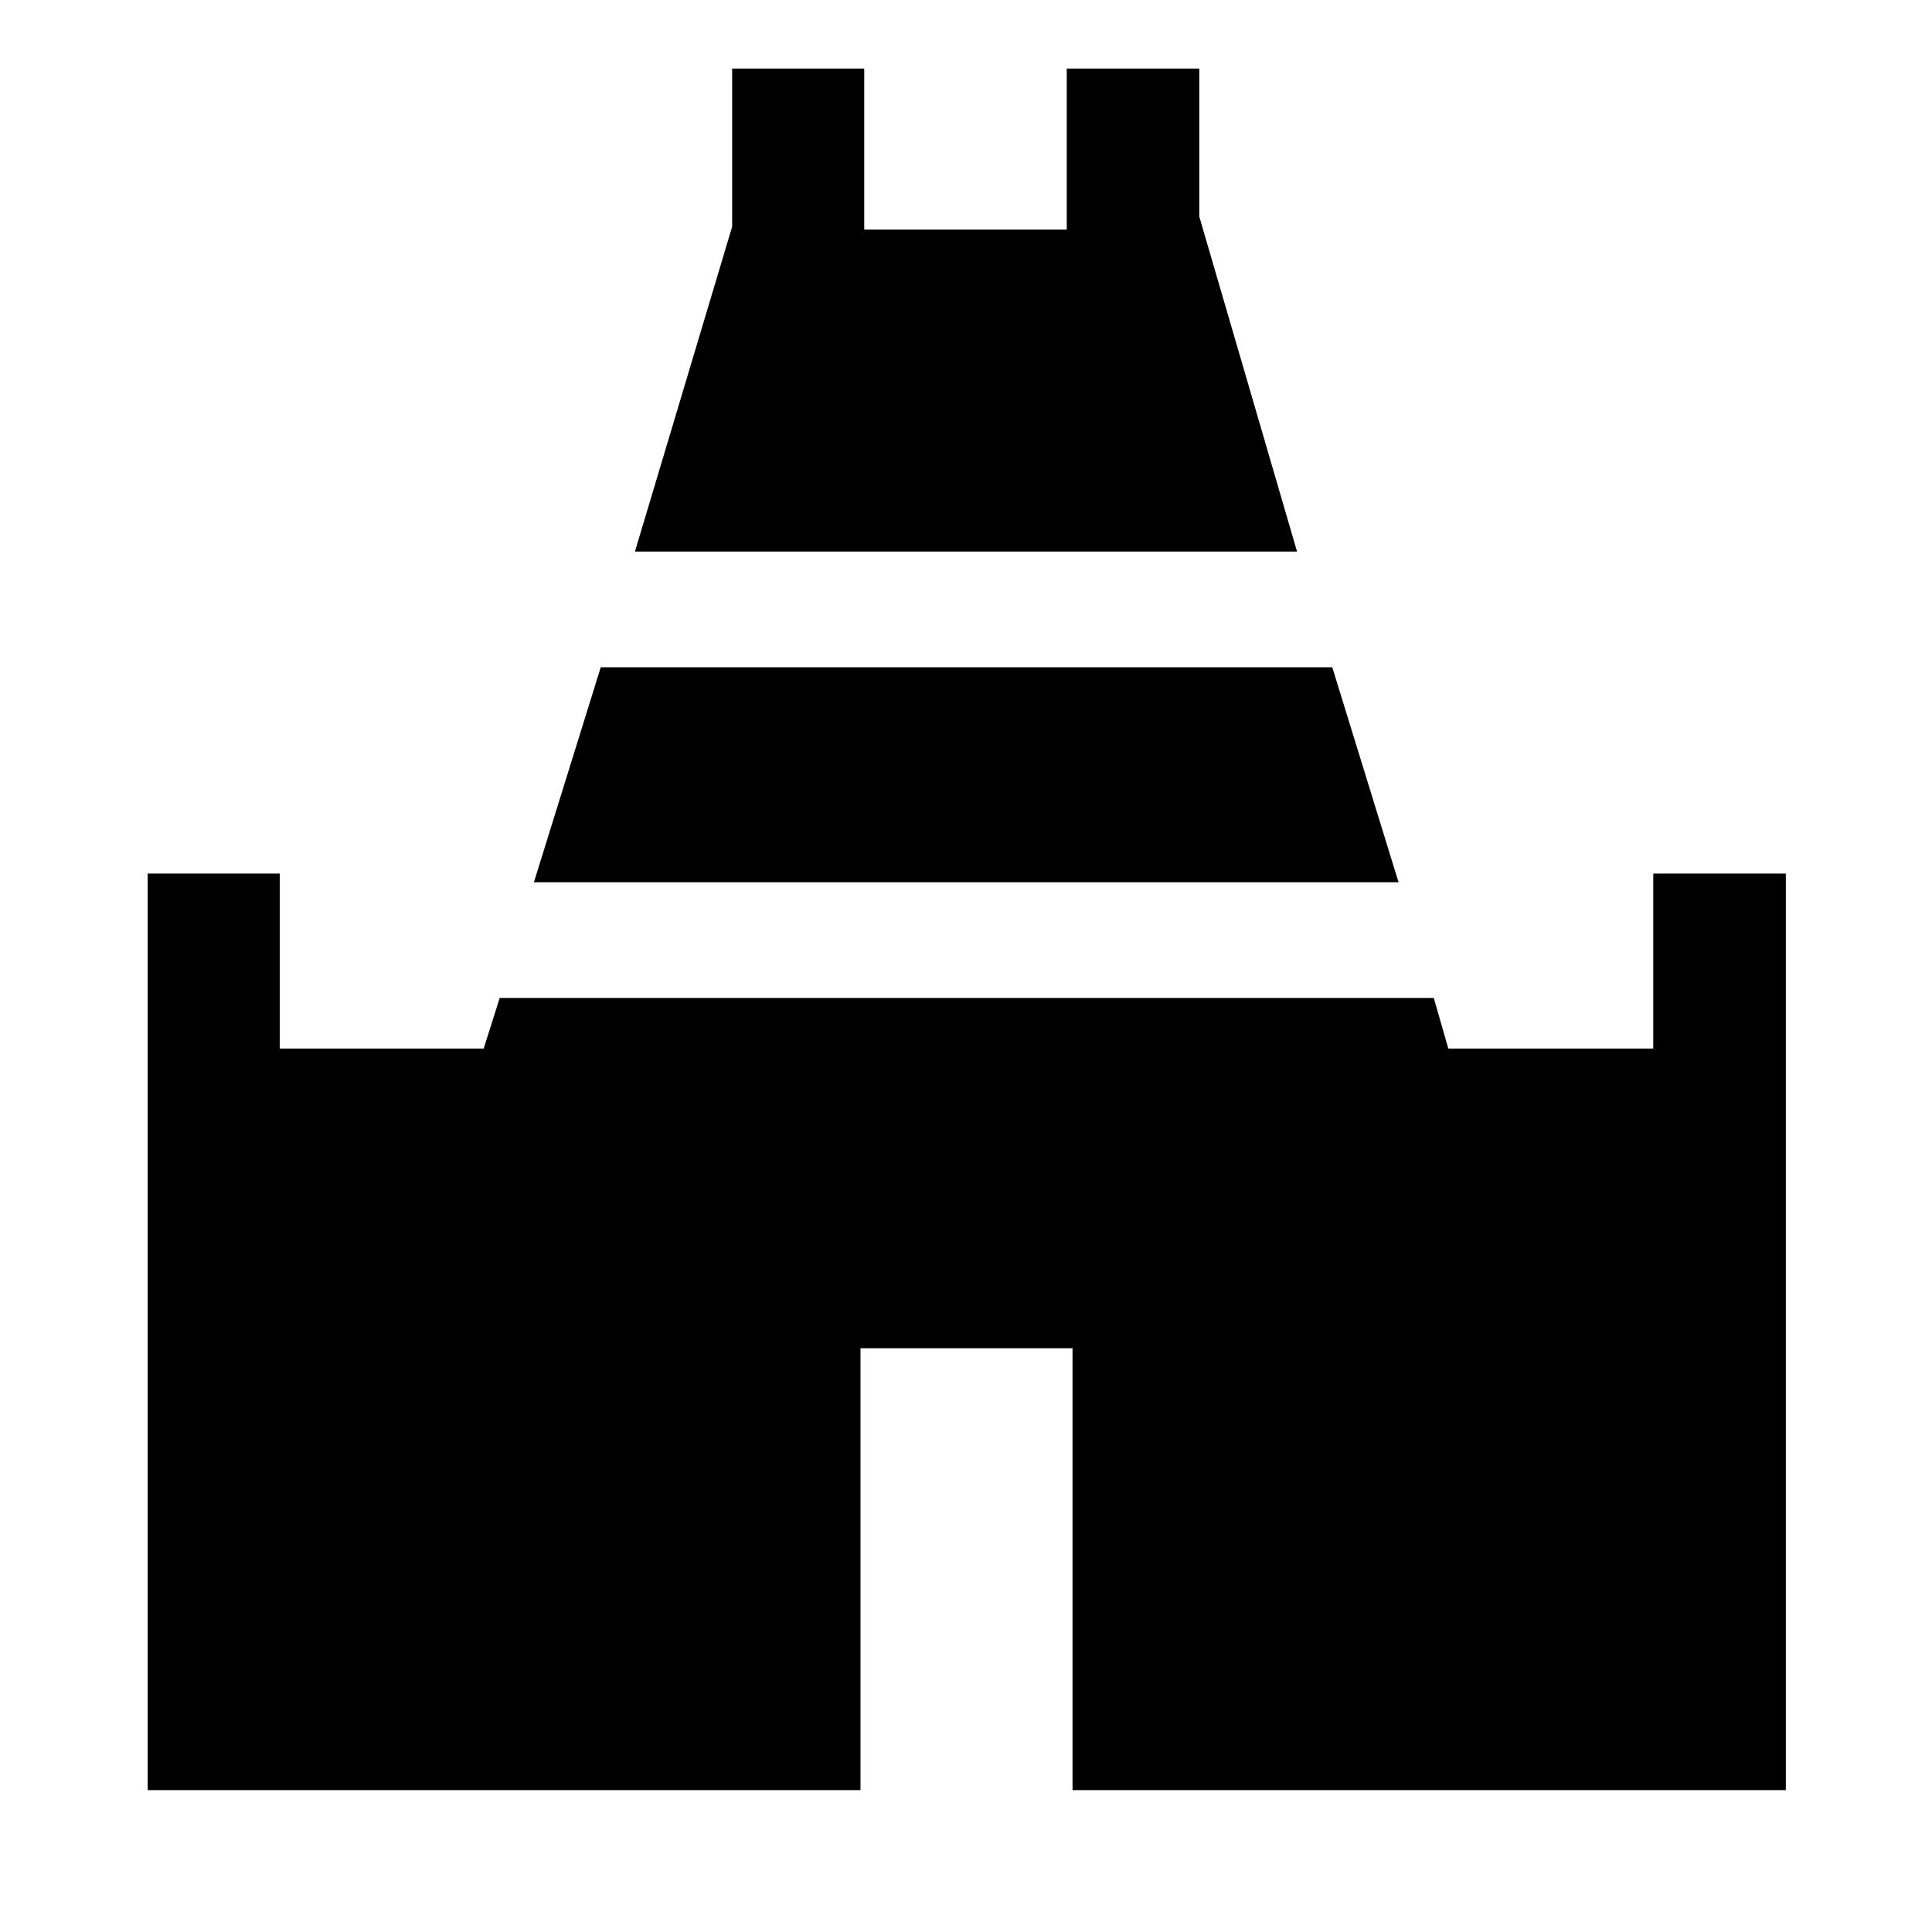 <svg xmlns="http://www.w3.org/2000/svg" height="48" viewBox="0 -960 960 960" width="48"><path d="m315.5-685.93 48.3-161.42v-78.58h65.63v80h100.64v-80h65.86v73.58l48.57 166.42h-329ZM73.37-70.5v-455.43H139V-439h101.35l7.95-25.13h464.13l7.22 25.13H821.5v-86.93h65.87V-70.5H532.93v-219.57H427.57V-70.5H73.37ZM265.3-521.63l33.2-106.8H662l32.93 106.8H265.3Z"/></svg>